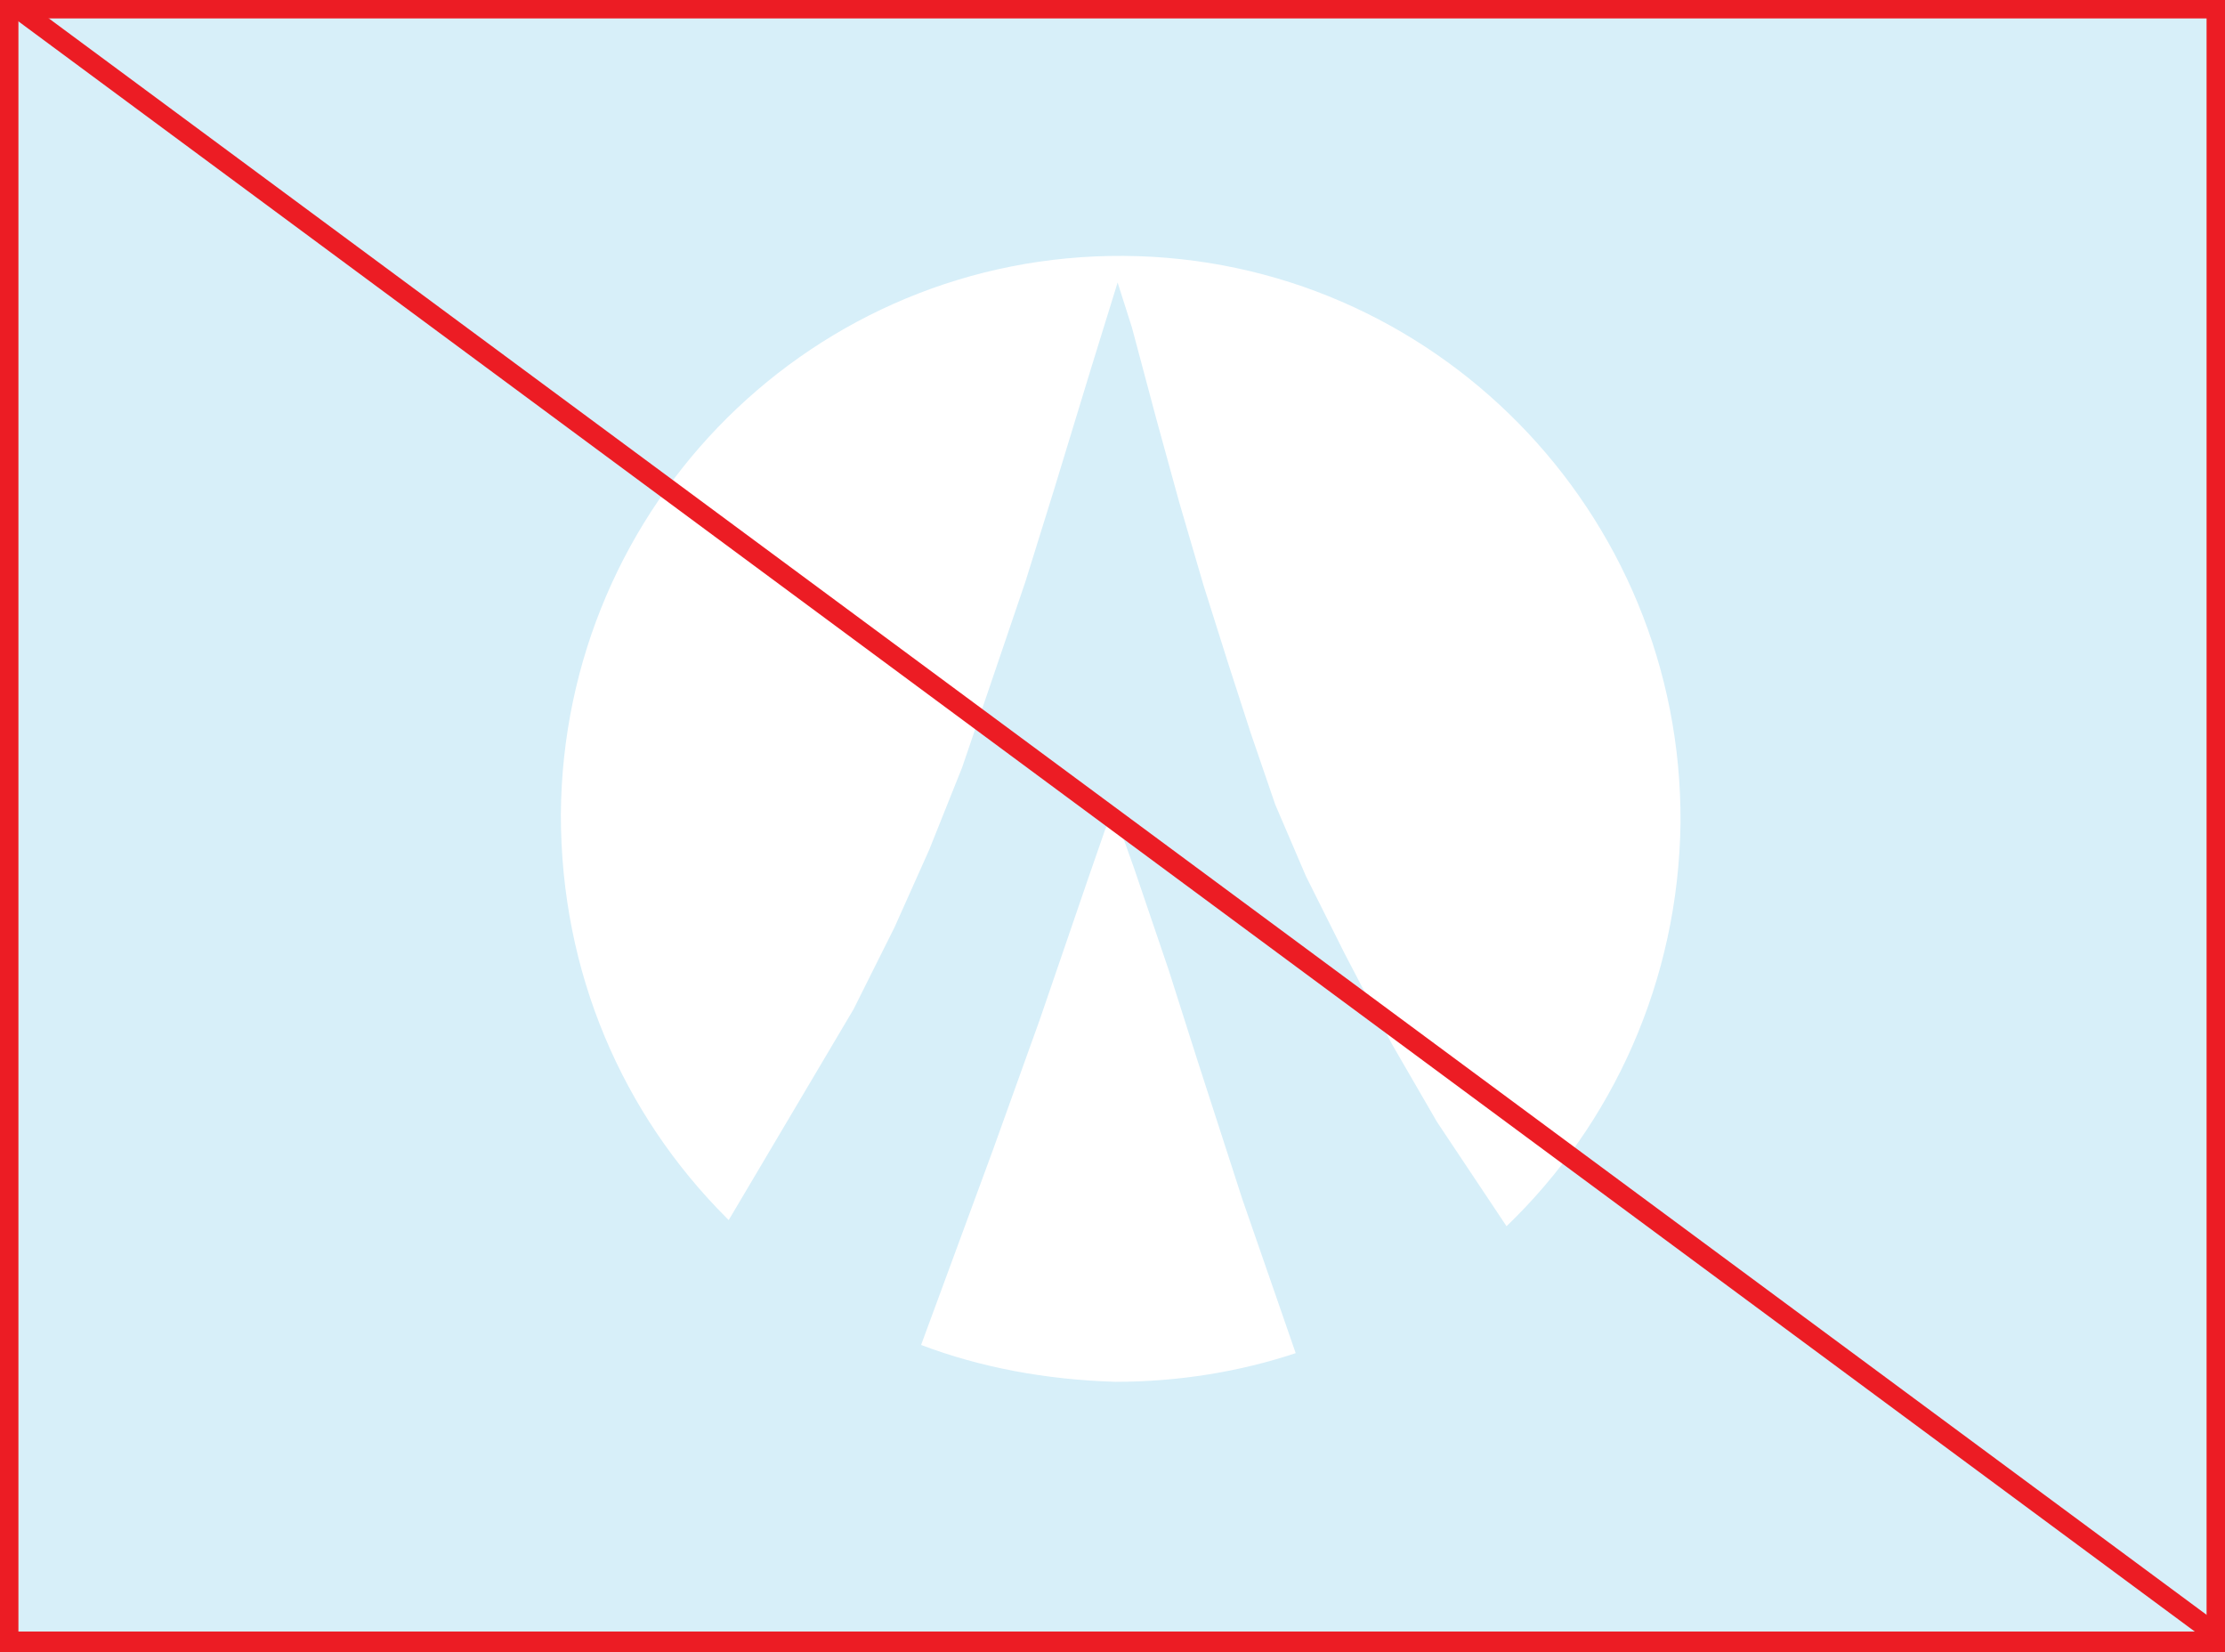 <?xml version="1.0" encoding="utf-8"?>
<!-- Generator: Adobe Illustrator 23.0.1, SVG Export Plug-In . SVG Version: 6.00 Build 0)  -->
<svg version="1.1" id="Layer_1" xmlns="http://www.w3.org/2000/svg" xmlns:xlink="http://www.w3.org/1999/xlink" x="0px" y="0px"
	 viewBox="0 0 108.7 80.7" style="enable-background:new 0 0 108.7 80.7;" xml:space="preserve">
<style type="text/css">
	.st0{fill:#D7EFF9;}
	.st1{fill:#FFFFFF;}
	.st2{fill:none;stroke:#EC1C24;stroke-miterlimit:10;}
</style>
<rect x="-12.8" y="-9.3" class="st0" width="134.3" height="98.6"/>
<g>
	<g>
		<g>
			<path class="st1" d="M60.7,58.6l-2.2-6.8l-1.4-4.4l-1.7-5L54.9,41l-0.2-0.7l-0.1-0.2l-0.1,0l-0.1,0c0,0-0.1,0-0.1,0l0,0l-0.1,0.1
				c0,0-0.1,0.1-0.1,0.1l-0.1,0.2c0,0-0.8,2.3-0.8,2.3l-2.4,7l-2.3,6.4l-3.5,9.5c2.9,1.1,6.1,1.7,9.5,1.8c3.1,0,6.1-0.5,8.8-1.4
				l-0.9-2.6L60.7,58.6z"/>
			<path class="st1" d="M82.1,40.2C82.2,25,70,12.6,54.9,12.5c-15.1-0.1-27.4,12.1-27.5,27.3c0,7.7,3,14.6,8.1,19.7
				c0,0,0.1,0.1,0.1,0.1l6.1-10.3l2-4l1.7-3.8l1.6-4l1.4-4.1l1.7-5l1.4-4.5l1.8-5.9l1.3-4.2l0.7,2.2l1.2,4.5l1.1,4l1.2,4.1l1.2,3.8
				l1.1,3.4l1.2,3.5l1.5,3.5l1.9,3.8L68,51l2.2,3.8l3.4,5.1C78.8,54.9,82,47.9,82.1,40.2z"/>
		</g>
	</g>
</g>
<g>
	<defs>
		<rect id="SVGID_1_" x="0.6" width="107.6" height="80.2"/>
	</defs>
	<clipPath id="SVGID_2_">
		<use xlink:href="#SVGID_1_"  style="overflow:visible;"/>
	</clipPath>
</g>
<rect x="0.4" y="0.4" class="st2" width="107.9" height="79.8"/>
<line class="st2" x1="0.6" y1="0.2" x2="108.2" y2="79.8"/>
</svg>
